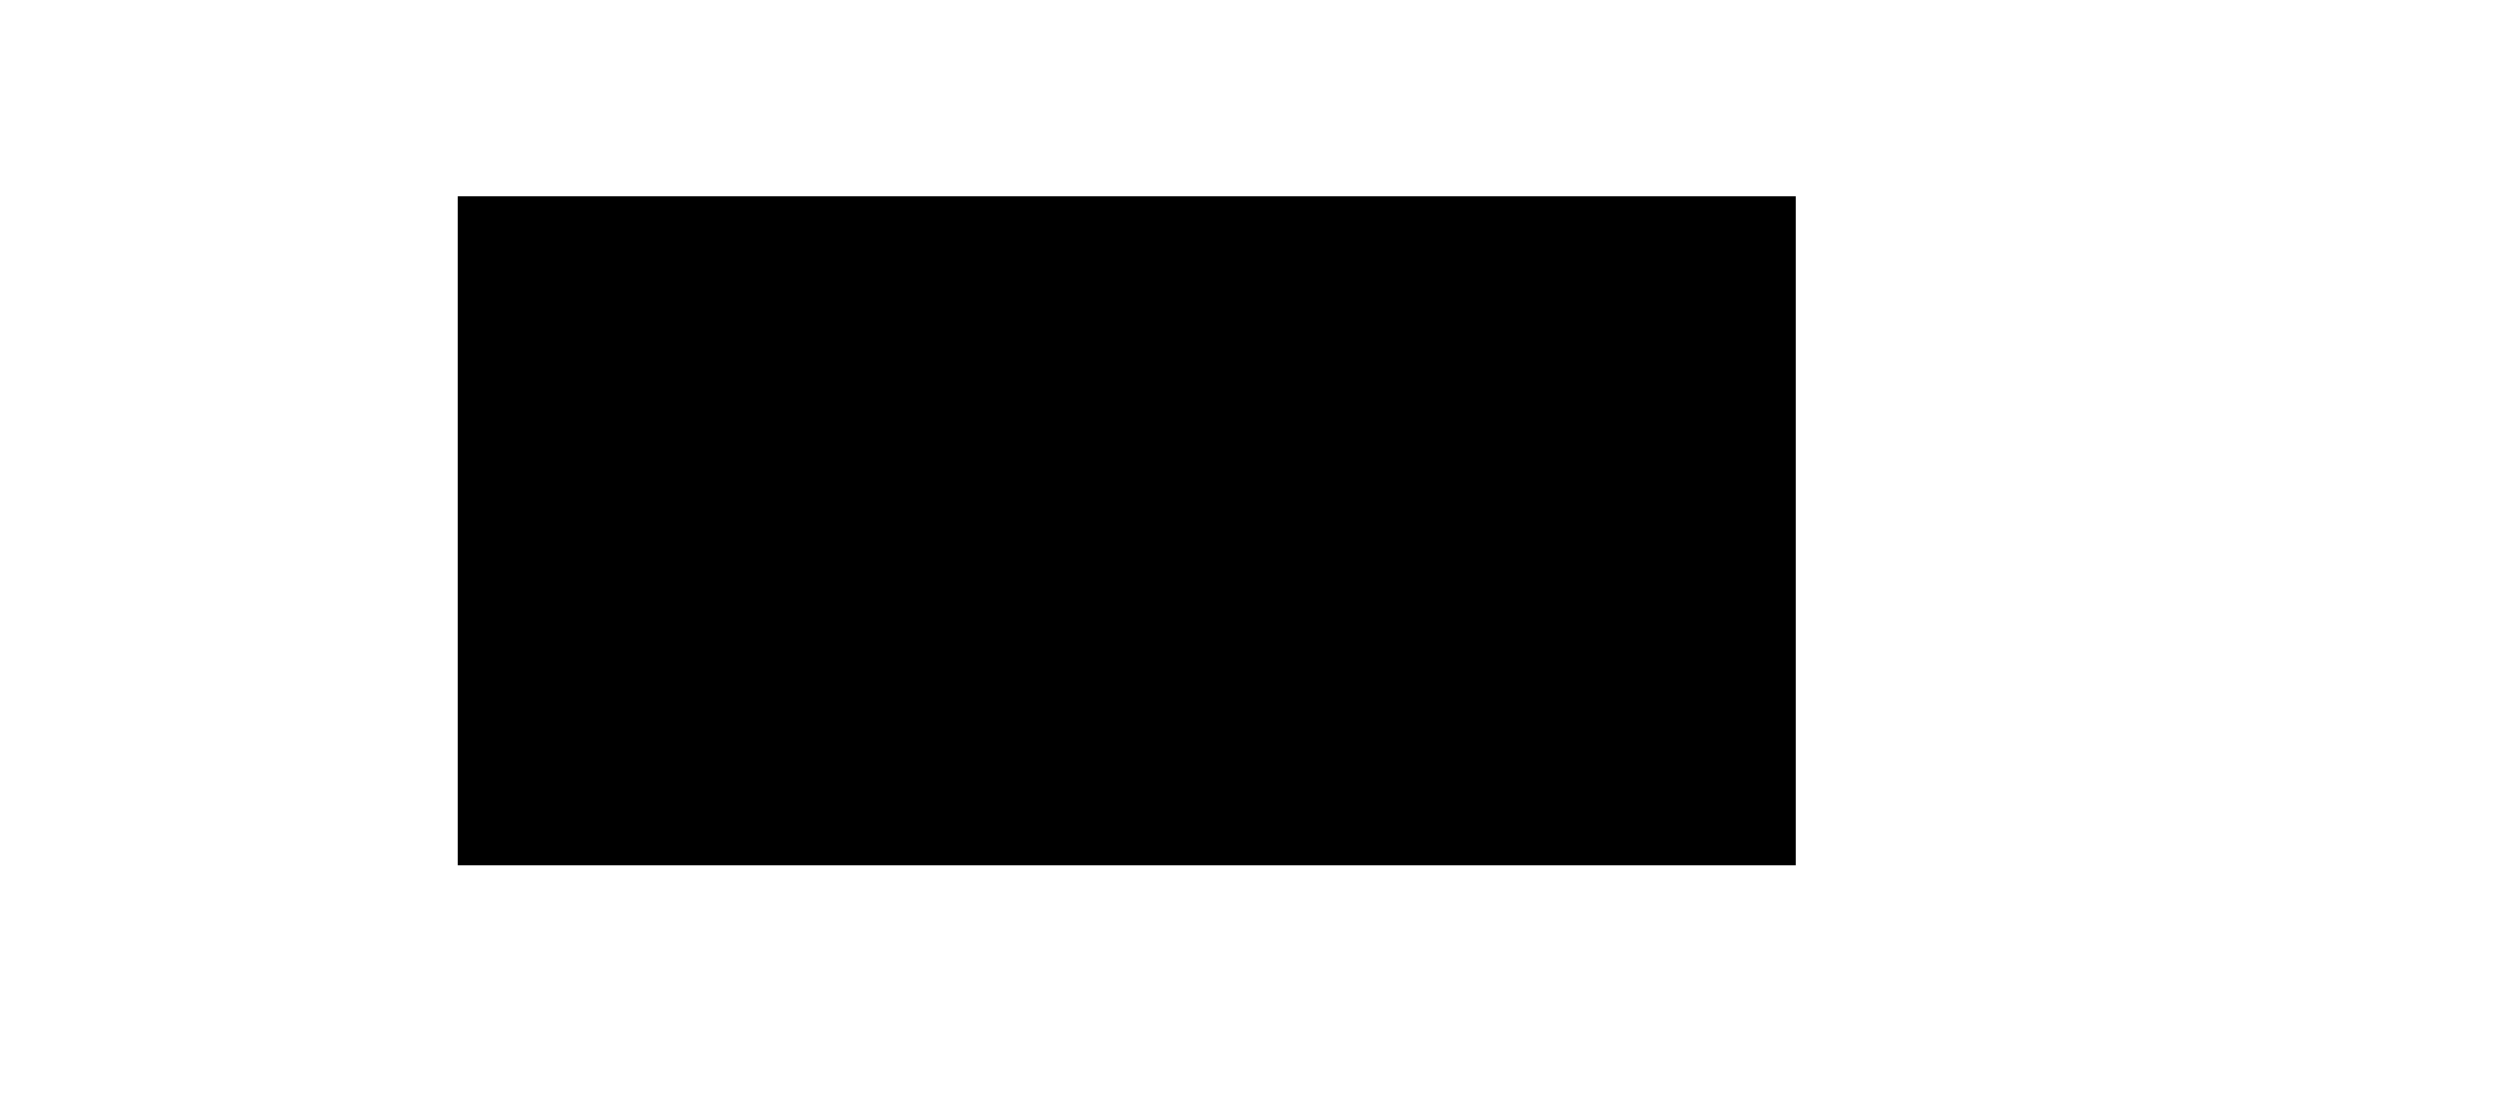 <?xml version="1.0" encoding="UTF-8" standalone="no"?>
<!-- Created with Inkscape (http://www.inkscape.org/) -->

<svg
        xmlns:dc="http://purl.org/dc/elements/1.1/"
        xmlns:cc="http://creativecommons.org/ns#"
        xmlns:rdf="http://www.w3.org/1999/02/22-rdf-syntax-ns#"
        xmlns:sodipodi="http://sodipodi.sourceforge.net/DTD/sodipodi-0.dtd"
        xmlns:inkscape="http://www.inkscape.org/namespaces/inkscape"
        xmlns="http://www.w3.org/2000/svg"
        width="710"
        height="315.741"
        viewBox="0 0 710 315.741"
        id="svg3382"
        version="1.1"
        inkscape:version="0.91 r13725"
        sodipodi:docname="Vpt-verband.svg">
    <title
            id="title3390">vpt logo
    </title>
    <defs
            id="defs3384"/>
    <sodipodi:namedview
            id="base"
            pagecolor="#ffffff"
            bordercolor="#666666"
            borderopacity="1.0"
            inkscape:pageopacity="0.0"
            inkscape:pageshadow="2"
            inkscape:zoom="1.015493"
            inkscape:cx="355"
            inkscape:cy="157.8705"
            inkscape:document-units="px"
            inkscape:current-layer="layer1"
            showgrid="true"
            inkscape:window-width="909"
            inkscape:window-height="730"
            inkscape:window-x="987"
            inkscape:window-y="93"
            inkscape:window-maximized="0"
            units="px"
            width="708.469px"
            inkscape:showpageshadow="true"
            borderlayer="false"
            showborder="true"
            showguides="true"
            inkscape:snap-text-baseline="true">
        <inkscape:grid
                type="xygrid"
                id="grid3392"
                spacingx="10"
                spacingy="10"
                dotted="false"/>
    </sodipodi:namedview>
    <g
            inkscape:label="Layer 1"
            inkscape:groupmode="layer"
            id="layer1"
            transform="translate(0,-736.621)">
        <flowRoot
                xml:space="preserve"
                id="flowRoot3425"
                style="font-style:normal;font-variant:normal;font-weight:bold;font-stretch:normal;font-size:180px;line-height:100%;font-family:Garuda;-inkscape-font-specification:'Garuda, Bold';text-align:start;letter-spacing:0px;word-spacing:0px;writing-mode:lr-tb;text-anchor:start;fill:#000000;fill-opacity:1;stroke:none;stroke-width:1px;stroke-linecap:butt;stroke-linejoin:miter;stroke-opacity:1"
                transform="translate(0,736.621)"><flowRegion
         id="flowRegion3427"><rect
           id="rect3429"
           width="380"
           height="190"
           x="130"
           y="55.741" /></flowRegion>
            <flowPara
                    id="flowPara3431"
                    style="-inkscape-font-specification:'sans-serif Bold';font-family:sans-serif;font-weight:bold;font-style:normal;font-stretch:normal;font-variant:normal;font-size:180px">vpt</flowPara></flowRoot>
    </g>
</svg>
